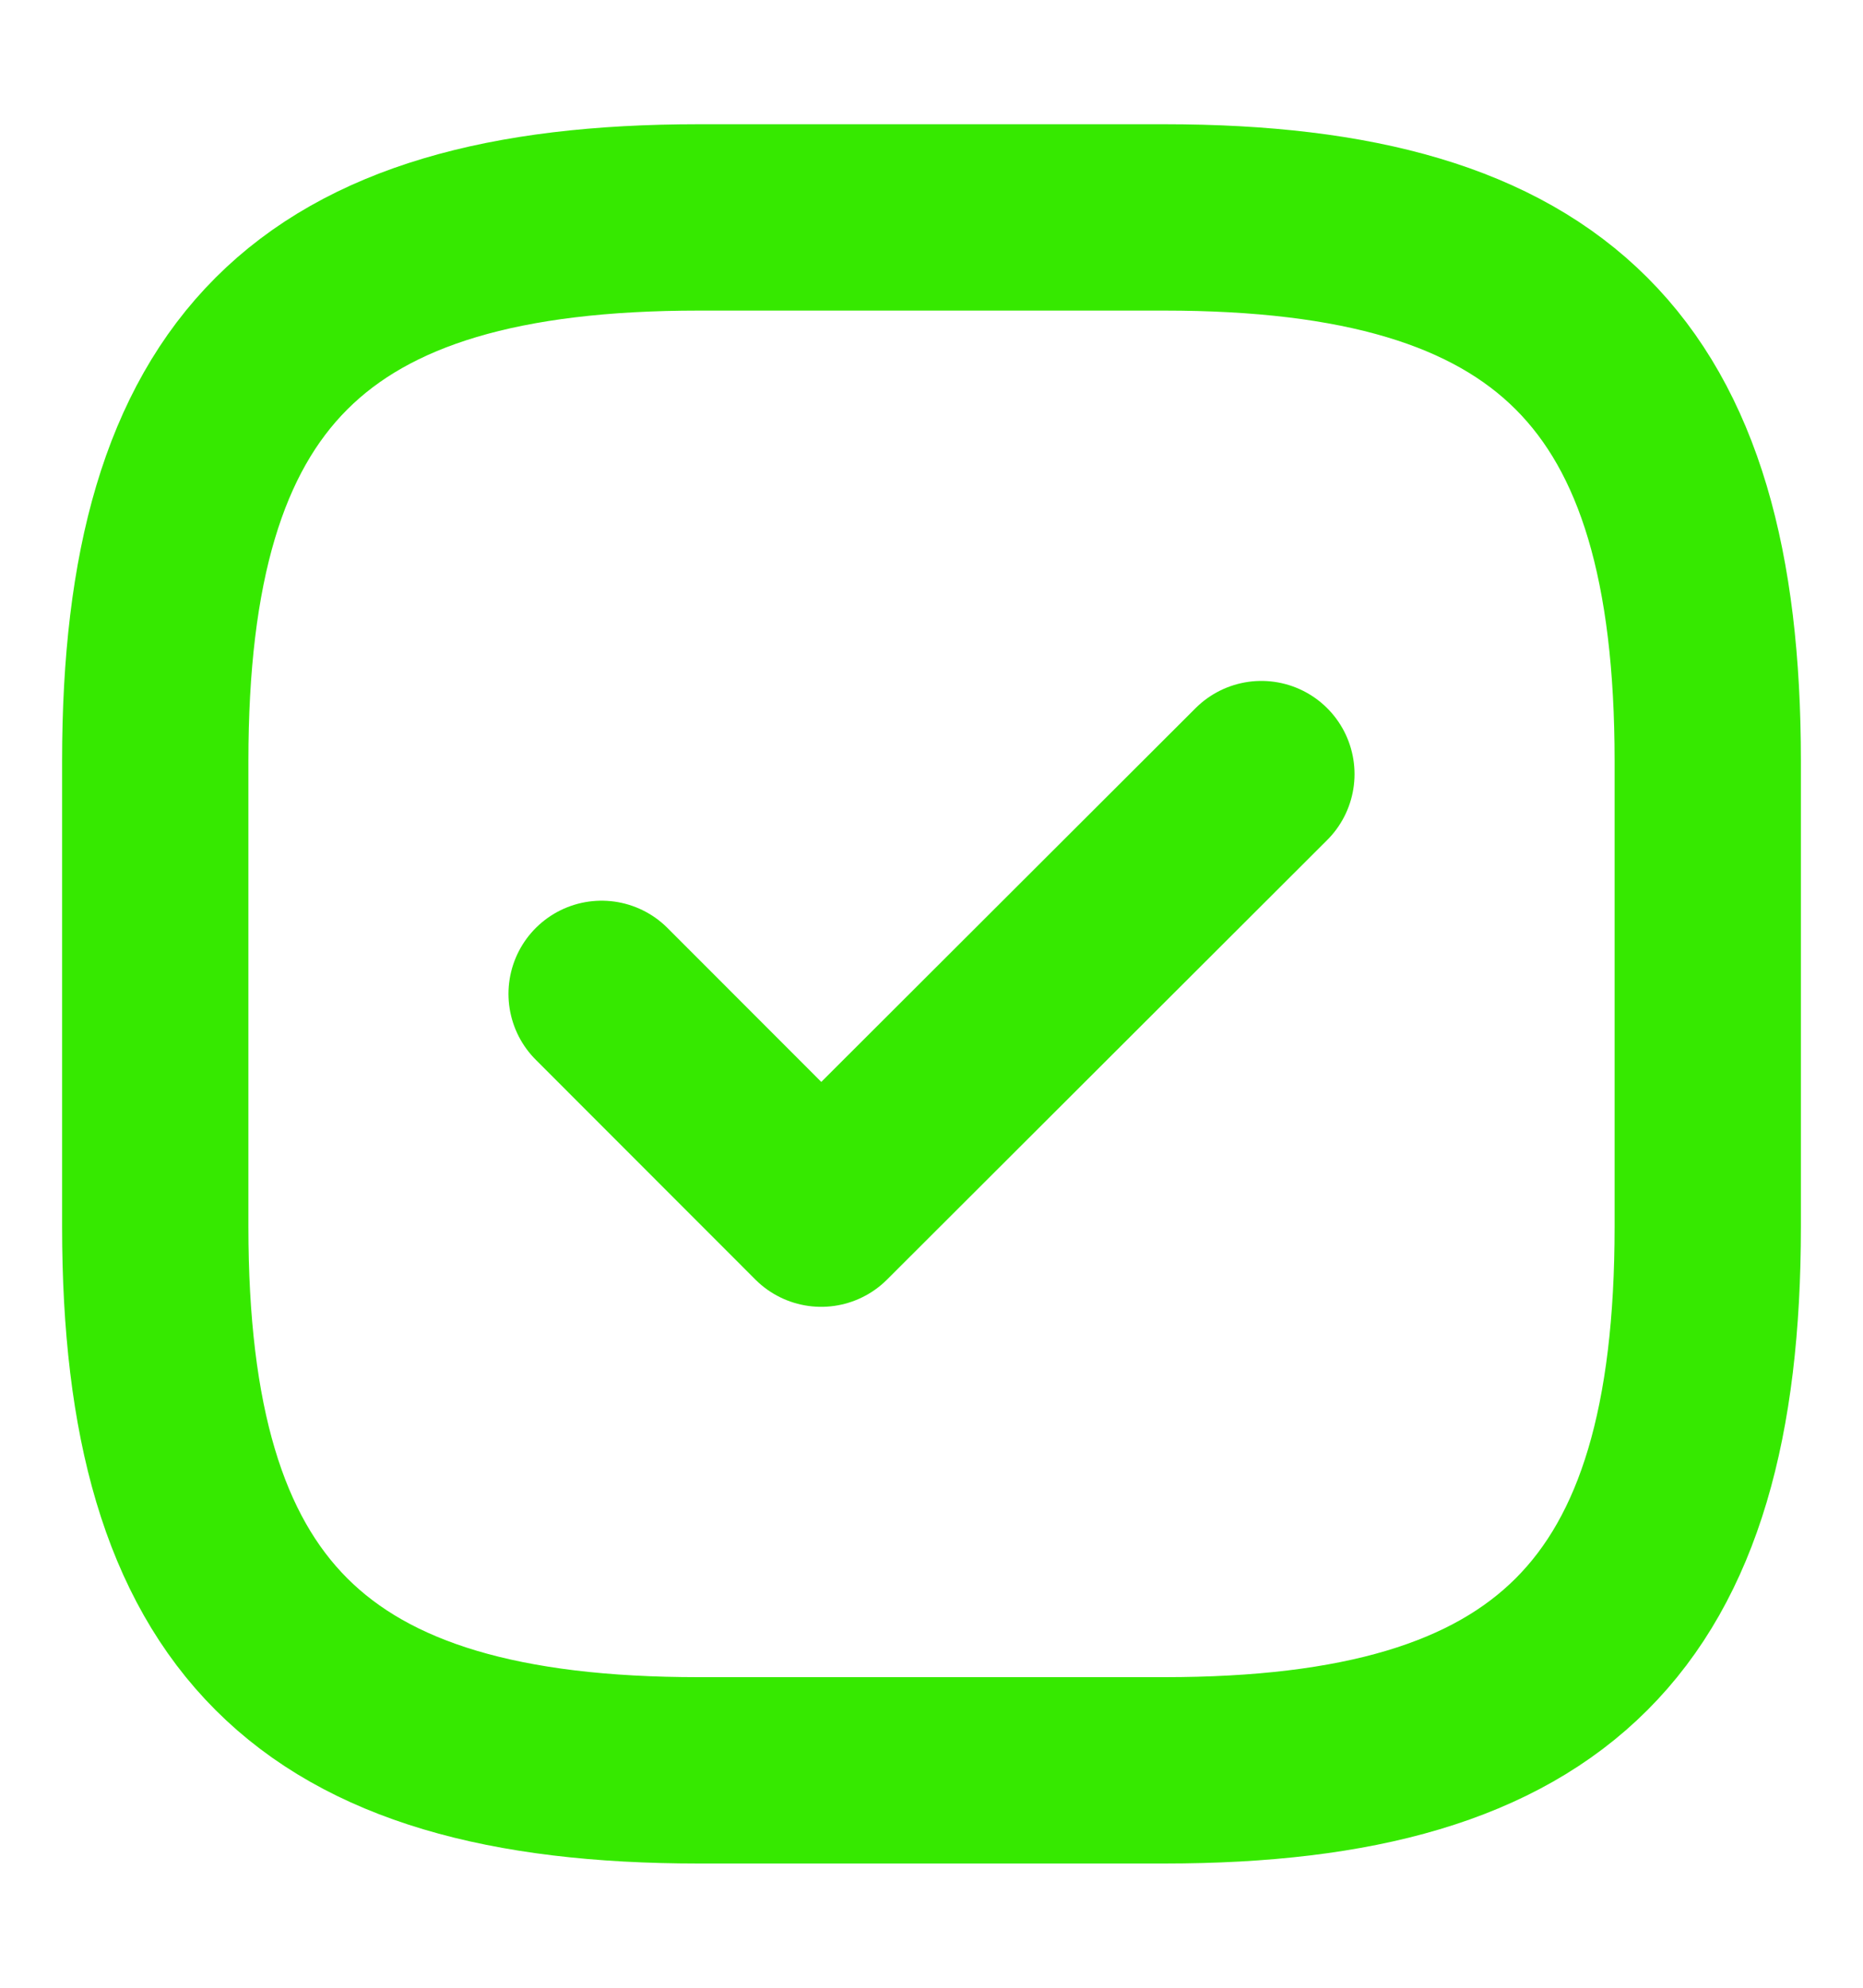 <svg width="15" height="16" viewBox="0 0 15 16" fill="none" xmlns="http://www.w3.org/2000/svg">
<path d="M5.625 14.25H9.375C12.5 14.25 13.75 13 13.75 9.875V6.125C13.75 3 12.5 1.75 9.375 1.75H5.625C2.5 1.75 1.25 3 1.25 6.125V9.875C1.25 13 2.5 14.25 5.625 14.25Z" stroke="#36E900" stroke-width="1.5" stroke-linecap="round" stroke-linejoin="round"/>
<path d="M4.844 8L6.612 9.769L10.156 6.231" stroke="#36E900" stroke-width="1.5" stroke-linecap="round" stroke-linejoin="round"/>
</svg>
